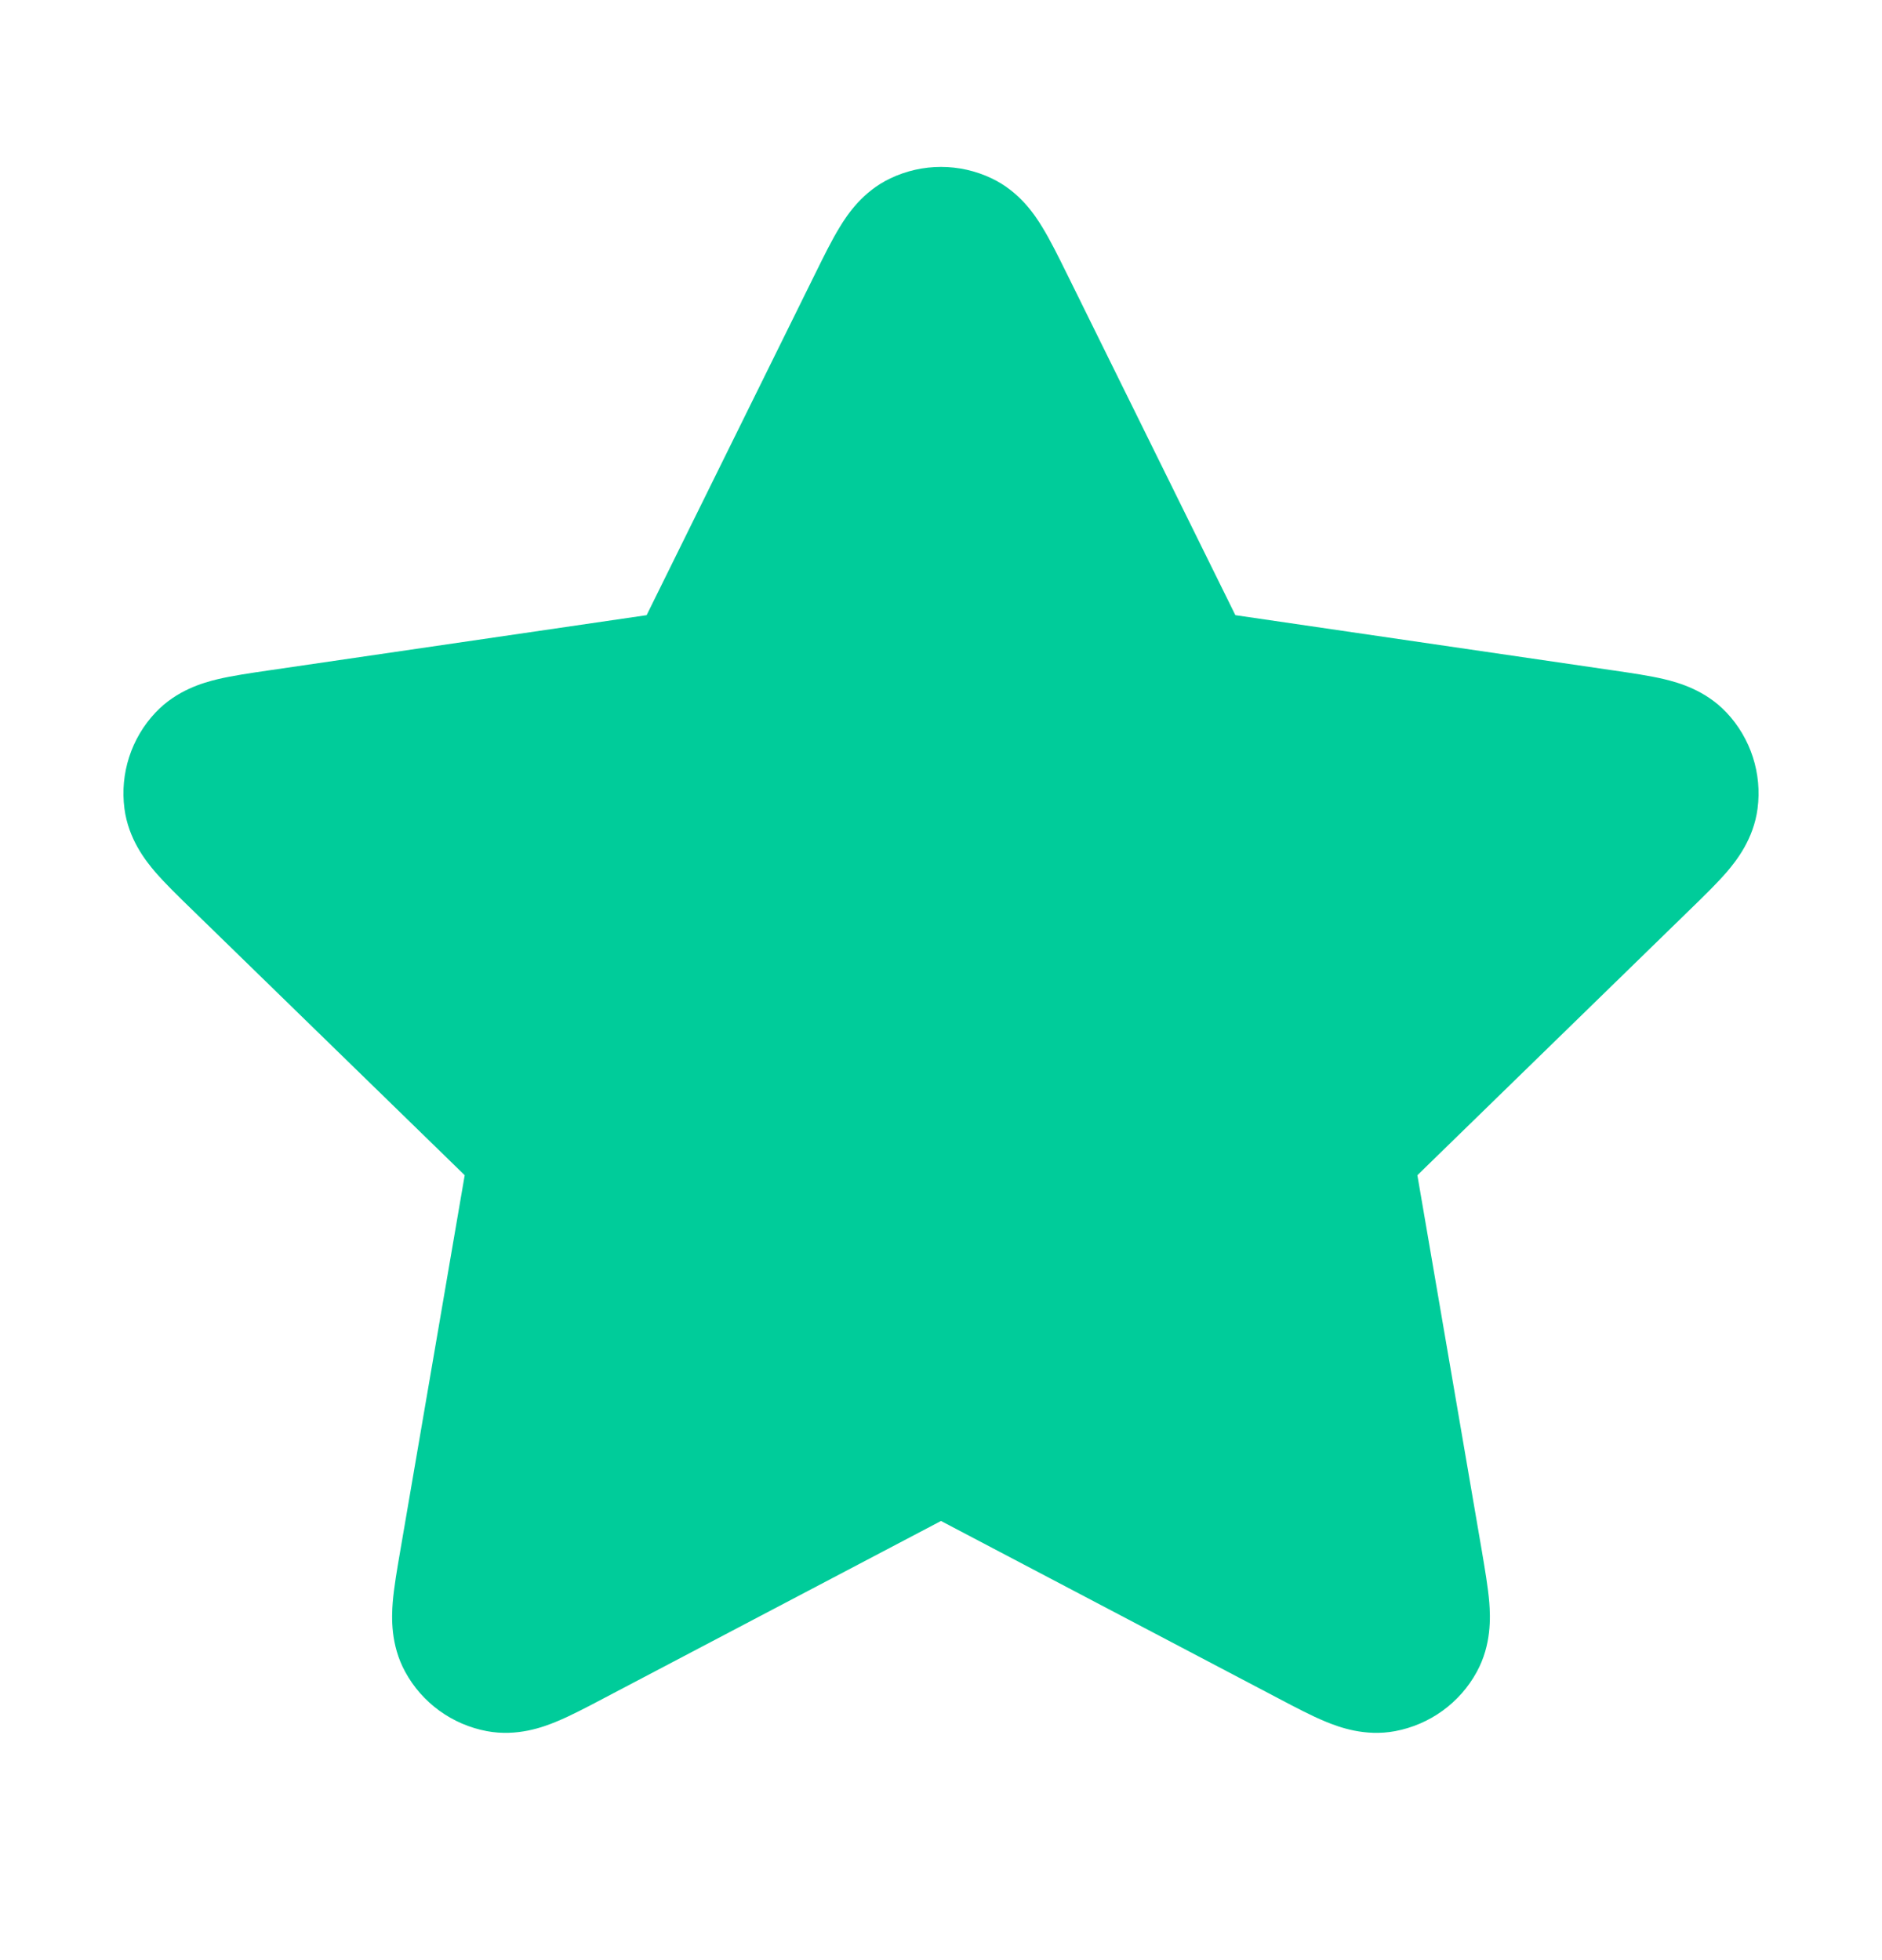 <svg width="24" height="25" viewBox="0 0 24 25" fill="none" xmlns="http://www.w3.org/2000/svg">
<g id="star-01">
<path id="Solid" d="M12.646 2.275C12.237 2.08 11.763 2.08 11.354 2.275C11.001 2.443 10.807 2.735 10.709 2.896C10.607 3.062 10.503 3.273 10.402 3.478L8.246 7.846L3.424 8.551C3.197 8.584 2.964 8.618 2.775 8.663C2.592 8.707 2.254 8.802 1.985 9.086C1.674 9.414 1.528 9.866 1.587 10.314C1.638 10.702 1.856 10.977 1.978 11.12C2.105 11.267 2.273 11.431 2.438 11.591L5.926 14.989L5.103 19.787C5.064 20.013 5.024 20.245 5.008 20.439C4.994 20.626 4.979 20.977 5.166 21.321C5.382 21.719 5.766 21.997 6.211 22.08C6.595 22.151 6.925 22.029 7.098 21.957C7.278 21.883 7.486 21.773 7.689 21.666L12 19.399L16.311 21.666C16.514 21.773 16.722 21.883 16.902 21.957C17.076 22.029 17.405 22.151 17.789 22.08C18.234 21.997 18.618 21.719 18.834 21.321C19.021 20.977 19.006 20.626 18.992 20.439C18.976 20.245 18.936 20.013 18.898 19.787L18.075 14.989L21.562 11.591C21.727 11.431 21.895 11.267 22.022 11.12C22.144 10.977 22.362 10.702 22.413 10.314C22.472 9.866 22.326 9.414 22.015 9.086C21.746 8.802 21.408 8.707 21.225 8.663C21.036 8.618 20.803 8.584 20.576 8.551L15.754 7.846L13.599 3.479C13.497 3.273 13.393 3.062 13.291 2.896C13.193 2.735 12.999 2.443 12.646 2.275Z" fill="#00CC9A"/>
</g>
</svg>
